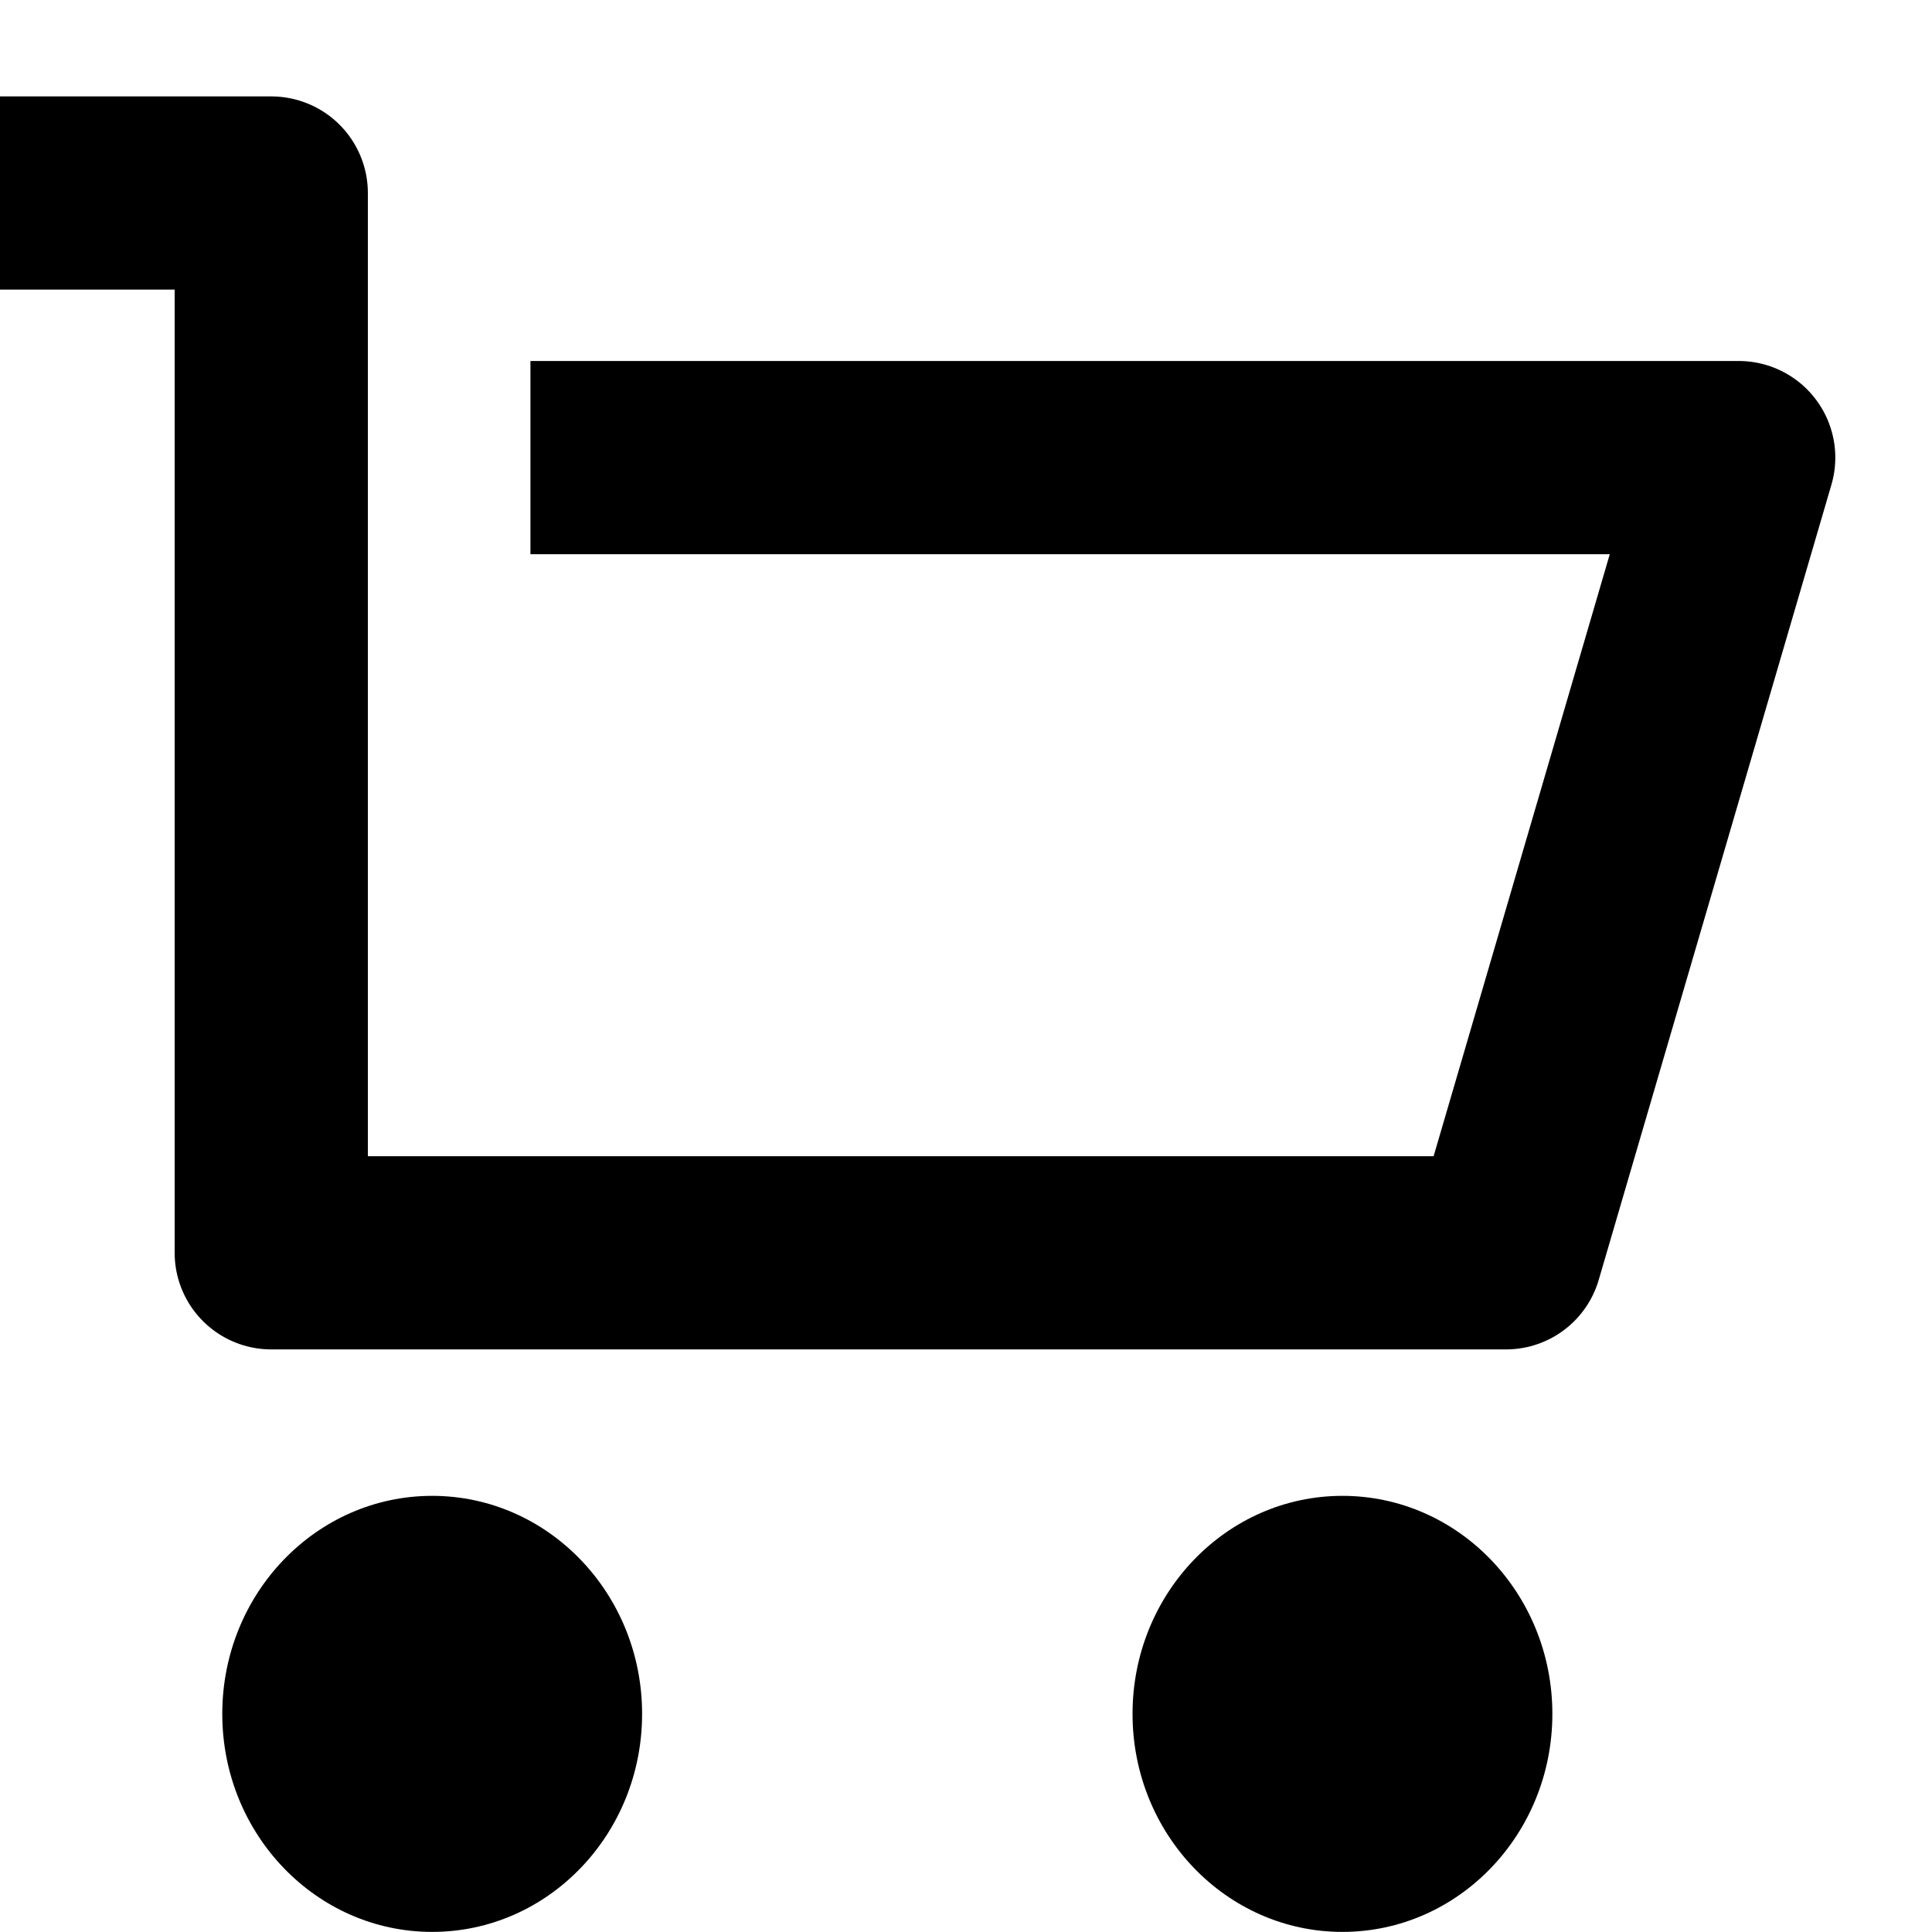 <svg id="Icon_Cart_24" xmlns="http://www.w3.org/2000/svg" width="20" height="20" viewBox="0 0 20 20">
  <rect id="Guide" width="20" height="20" transform="translate(0)" fill="#fff" opacity="0"/>
  <g id="icon" transform="translate(0 2)">
    <path id="패스_3217" data-name="패스 3217" d="M.686,1H3.494V11.971H16.276l2.409-8.232H6.177" transform="translate(-0.686 -1.002)" fill="none" stroke="#000" stroke-linejoin="round" stroke-width="2"/>
    <ellipse id="타원_64" data-name="타원 64" cx="2.173" cy="2.257" rx="2.173" ry="2.257" transform="translate(2.301 13.485)"/>
    <ellipse id="타원_65" data-name="타원 65" cx="2.173" cy="2.257" rx="2.173" ry="2.257" transform="translate(11.724 13.485)"/>
  </g>
</svg>
